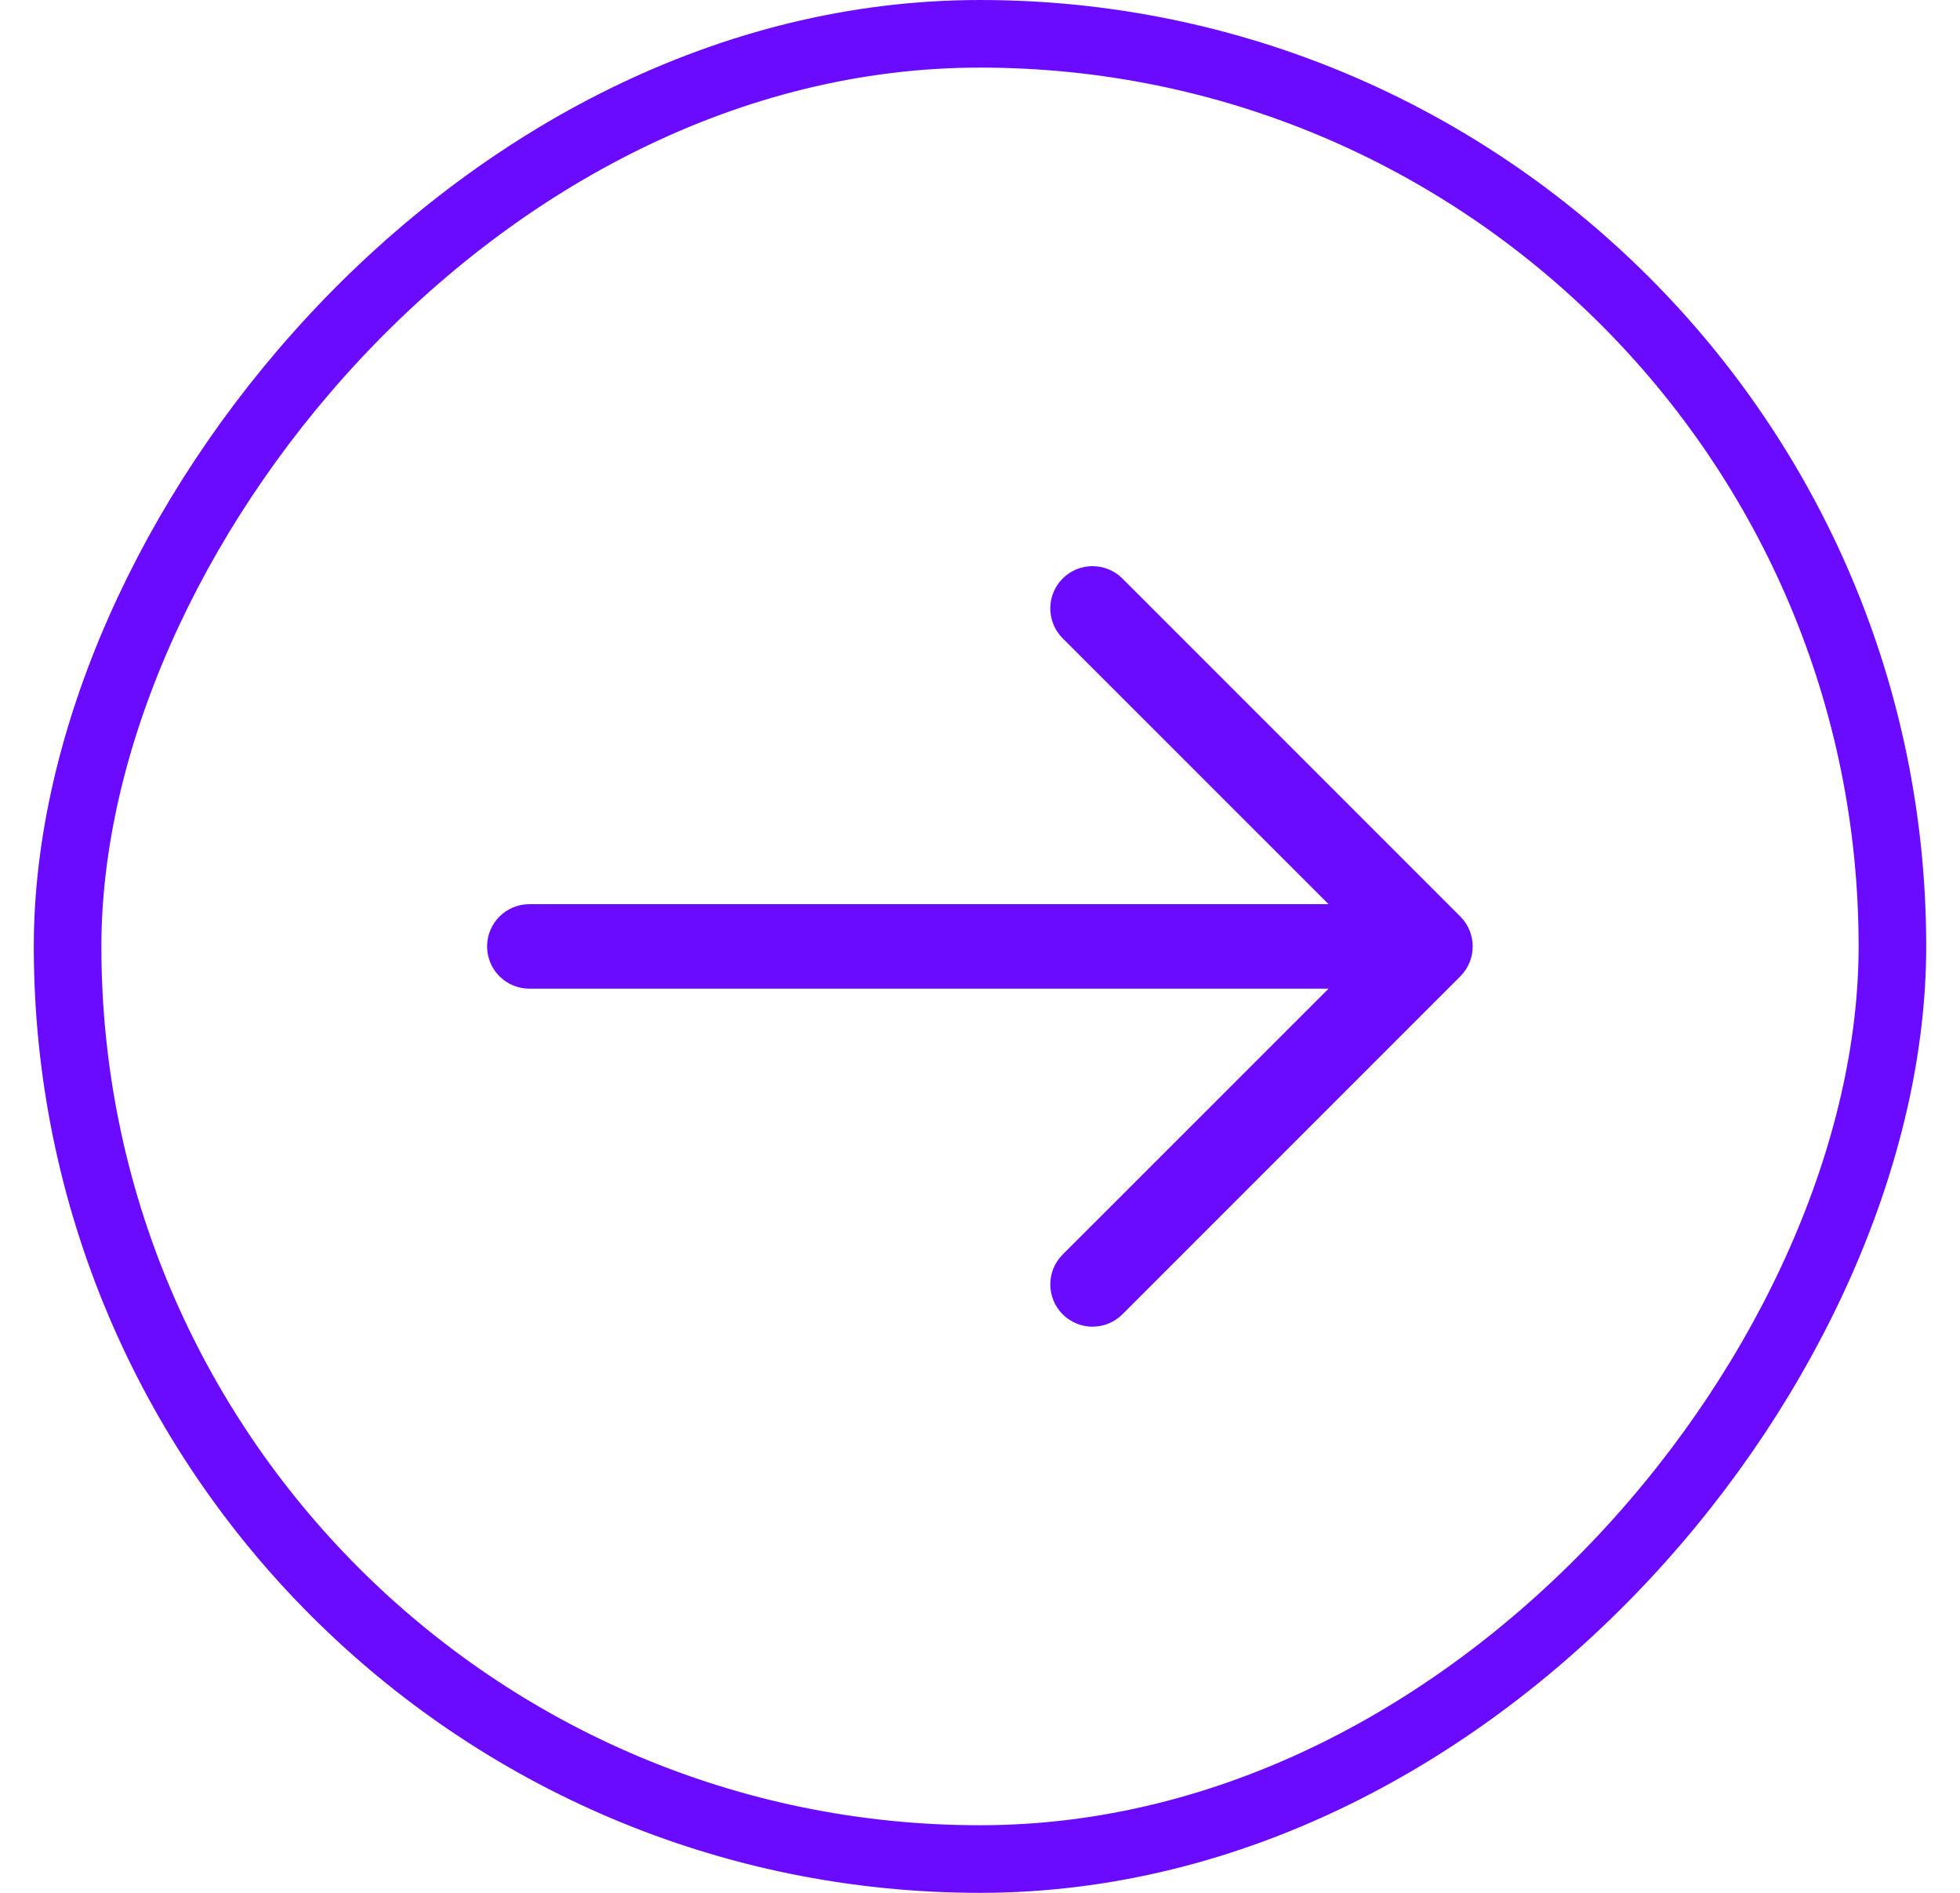 <svg width="29" height="28" viewBox="0 0 29 28" fill="none" xmlns="http://www.w3.org/2000/svg">
<rect x="0.5" y="-0.5" width="27" height="27" rx="13.5" transform="matrix(1 1.74846e-07 1.74846e-07 -1 0.5 27)" stroke="#6A0BFF"/>
<path fill-rule="evenodd" clip-rule="evenodd" d="M15.723 19.442C15.967 19.686 16.363 19.686 16.607 19.442L21.607 14.442C21.851 14.198 21.851 13.802 21.607 13.558L16.607 8.558C16.363 8.314 15.967 8.314 15.723 8.558C15.479 8.802 15.479 9.198 15.723 9.442L19.657 13.375L7.832 13.375C7.487 13.375 7.207 13.655 7.207 14C7.207 14.345 7.487 14.625 7.832 14.625L19.657 14.625L15.723 18.558C15.479 18.802 15.479 19.198 15.723 19.442Z" fill="#6A0BFF"/>
</svg>
